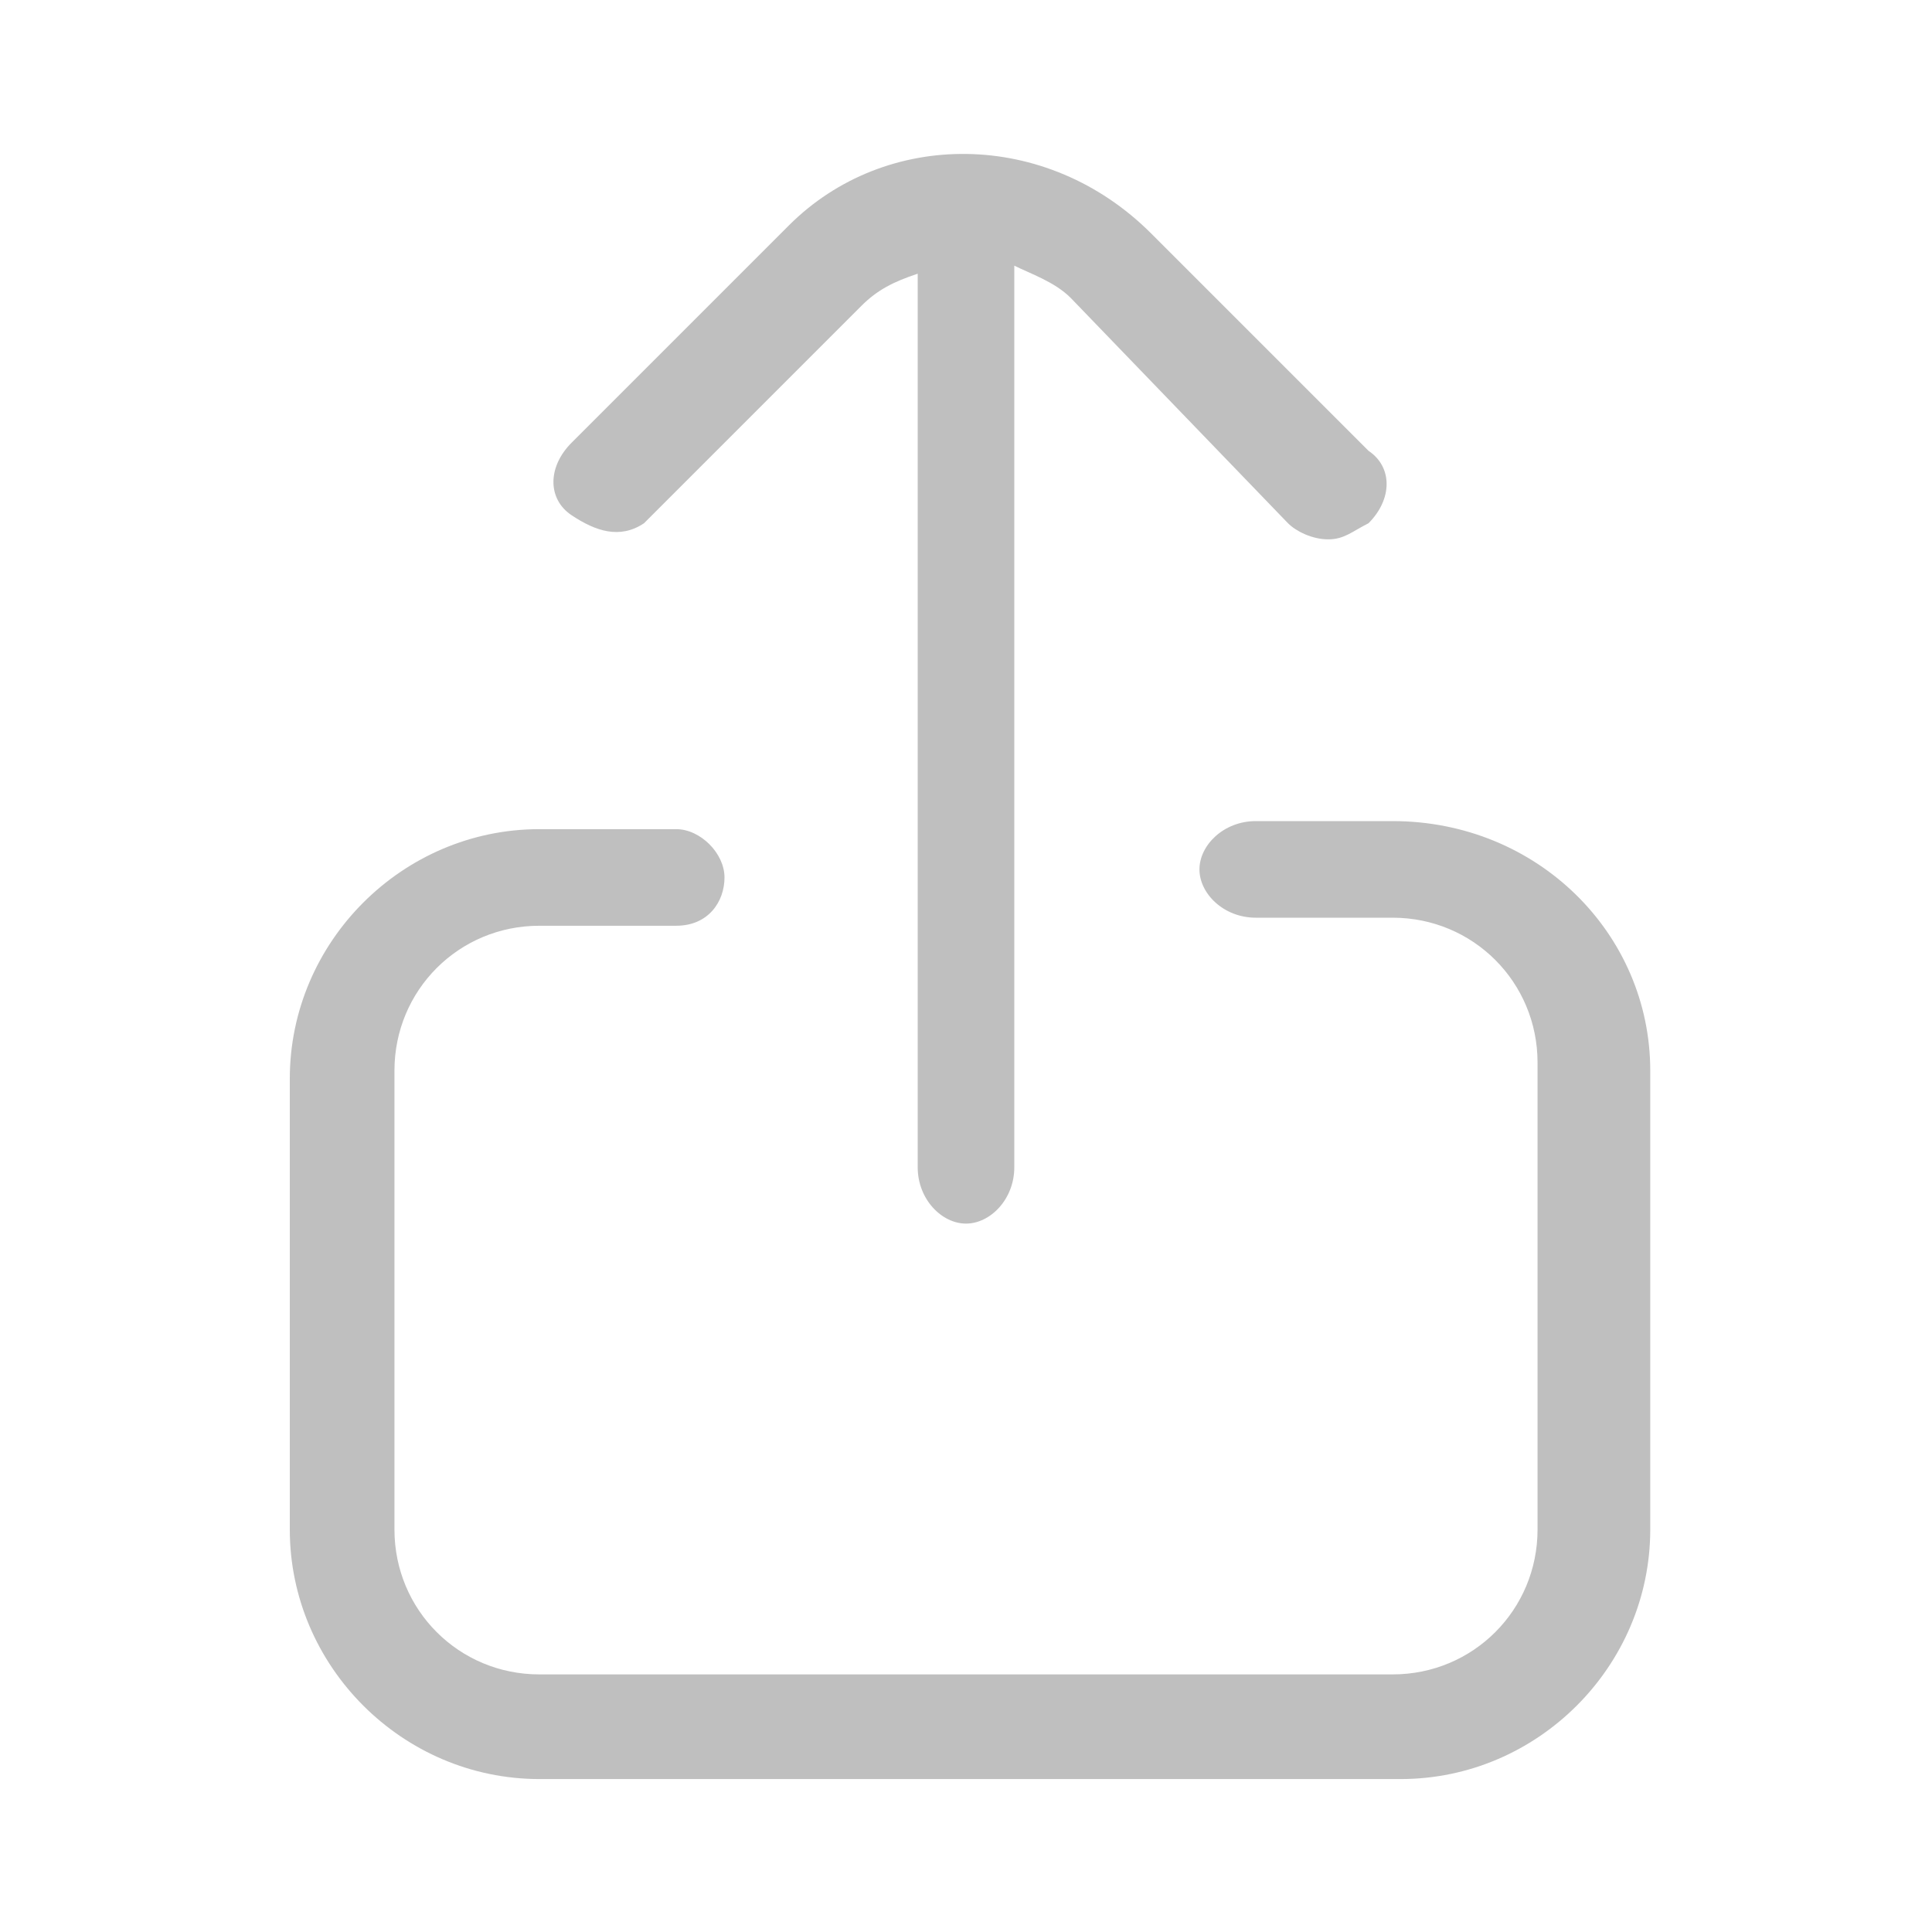 <?xml version="1.0" standalone="no"?><!DOCTYPE svg PUBLIC "-//W3C//DTD SVG 1.1//EN" "http://www.w3.org/Graphics/SVG/1.1/DTD/svg11.dtd"><svg class="icon" width="200px" height="200.00px" viewBox="0 0 1024 1024" version="1.1" xmlns="http://www.w3.org/2000/svg"><path d="M341.333 277.333l115.2-115.2c8.533-8.533 17.067-12.8 29.867-17.067v473.6c0 17.067 12.8 29.867 25.6 29.867s25.6-12.8 25.6-29.867V140.8c8.533 4.267 21.333 8.533 29.867 17.067L682.667 277.333c4.267 4.267 12.8 8.533 21.333 8.533s12.8-4.267 21.333-8.533c12.8-12.8 12.8-29.867 0-38.4l-115.2-115.2C554.667 68.267 469.333 68.267 418.133 119.467L302.933 234.667c-12.8 12.8-12.8 29.867 0 38.4s25.6 12.8 38.4 4.267z" fill="#bfbfbf" /><path d="M738.133 435.2h-72.533c-17.067 0-29.867 12.8-29.867 25.6s12.8 25.6 29.867 25.6h72.533c42.667 0 76.8 34.133 76.8 76.8V810.667c0 42.667-34.133 76.8-76.8 76.8H285.867c-42.667 0-76.8-34.133-76.8-76.8v-243.2c0-42.667 34.133-76.8 76.8-76.8h72.533c17.067 0 25.6-12.8 25.6-25.6s-12.8-25.6-25.6-25.6H285.867c-72.533 0-132.267 59.733-132.267 132.267V810.667c0 72.533 59.733 132.267 132.267 132.267h456.533c72.533 0 132.267-59.733 132.267-132.267v-243.2c0-72.533-59.733-132.267-136.533-132.267z" fill="#bfbfbf" /></svg>